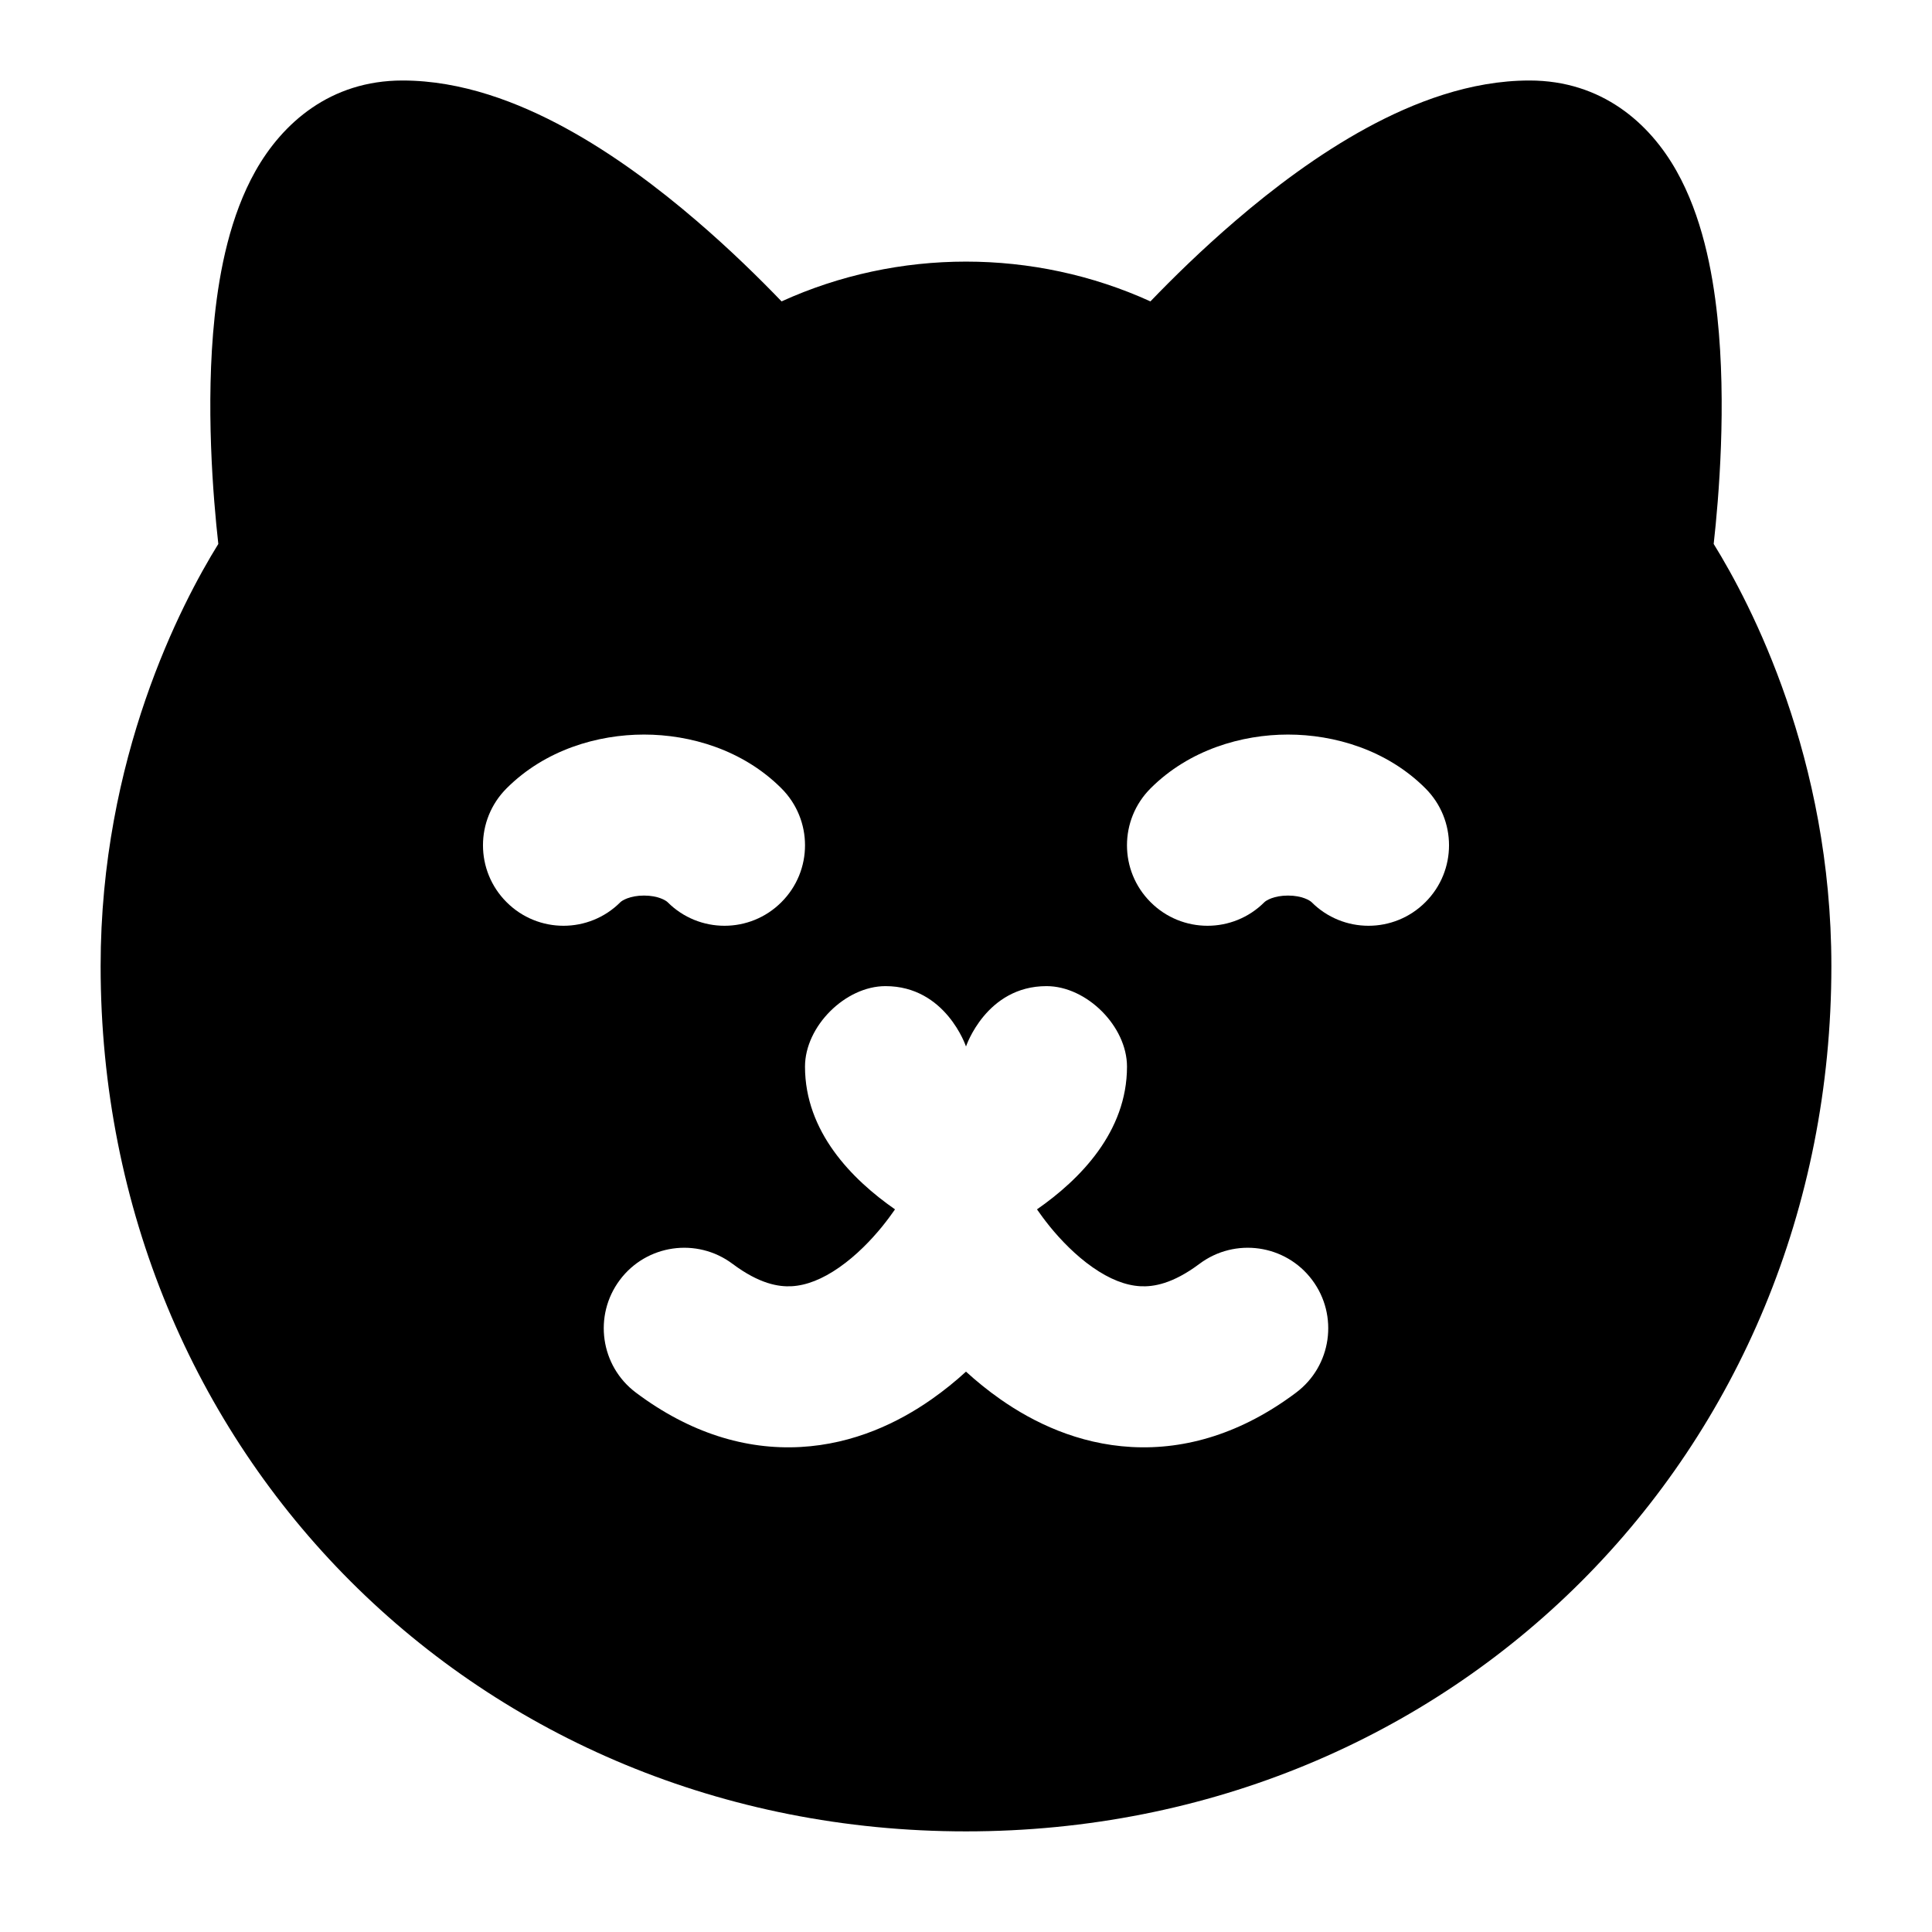 <svg width="24" height="24" viewBox="0 0 24 24" fill="none" xmlns="http://www.w3.org/2000/svg">
<path fill-rule="evenodd" clip-rule="evenodd" d="M9.709 3.744C9.435 3.459 9.071 3.101 8.651 2.741C8.183 2.339 7.624 1.917 7.026 1.591C6.439 1.271 5.736 1 5 1C4.102 1 3.507 1.531 3.172 2.127C2.862 2.679 2.728 3.349 2.666 3.938C2.551 5.024 2.648 6.186 2.712 6.757C2.252 7.5 1.25 9.413 1.25 12C1.25 18.052 5.948 22.75 12 22.75C18.052 22.75 22.75 18.052 22.75 12C22.75 9.413 21.748 7.5 21.288 6.757C21.352 6.186 21.449 5.024 21.334 3.938C21.272 3.349 21.138 2.679 20.828 2.127C20.494 1.531 19.898 1 19 1C18.264 1 17.561 1.271 16.974 1.591C16.376 1.917 15.817 2.339 15.349 2.741C14.929 3.101 14.565 3.459 14.291 3.744C12.843 3.085 11.157 3.085 9.709 3.744ZM11.118 15.023C10.582 14.65 10 14.059 10 13.25C10 12.75 10.5 12.25 11 12.25C11.75 12.25 12 13 12 13C12 13 12.25 12.25 13 12.25C13.5 12.25 14 12.75 14 13.25C14 14.059 13.418 14.65 12.882 15.023L12.893 15.039C12.925 15.085 12.975 15.154 13.041 15.236C13.177 15.403 13.361 15.595 13.573 15.743C13.786 15.892 13.984 15.968 14.165 15.978C14.326 15.987 14.566 15.95 14.9 15.7C15.342 15.369 15.969 15.458 16.3 15.9C16.631 16.342 16.542 16.969 16.1 17.3C15.434 17.8 14.737 18.013 14.054 17.975C13.391 17.938 12.839 17.671 12.427 17.382C12.27 17.272 12.128 17.156 12 17.039C11.872 17.156 11.73 17.272 11.573 17.382C11.161 17.671 10.609 17.938 9.946 17.975C9.263 18.013 8.566 17.8 7.9 17.3C7.458 16.969 7.369 16.342 7.7 15.9C8.031 15.458 8.658 15.369 9.1 15.7C9.434 15.95 9.674 15.987 9.835 15.978C10.016 15.968 10.214 15.892 10.427 15.743C10.639 15.595 10.823 15.403 10.959 15.236C11.025 15.154 11.075 15.085 11.107 15.039L11.118 15.023ZM16 11.125C15.823 11.125 15.727 11.187 15.707 11.207C15.317 11.598 14.683 11.598 14.293 11.207C13.902 10.817 13.902 10.184 14.293 9.793C14.773 9.313 15.427 9.125 16 9.125C16.573 9.125 17.227 9.313 17.707 9.793C18.098 10.184 18.098 10.817 17.707 11.207C17.317 11.598 16.683 11.598 16.293 11.207C16.273 11.187 16.177 11.125 16 11.125ZM7.707 11.207C7.727 11.187 7.824 11.125 8 11.125C8.177 11.125 8.273 11.187 8.293 11.207C8.683 11.598 9.317 11.598 9.707 11.207C10.098 10.817 10.098 10.184 9.707 9.793C9.227 9.313 8.573 9.125 8 9.125C7.426 9.125 6.773 9.313 6.293 9.793C5.902 10.184 5.902 10.817 6.293 11.207C6.683 11.598 7.317 11.598 7.707 11.207Z" fill="currentColor"/>
</svg>

